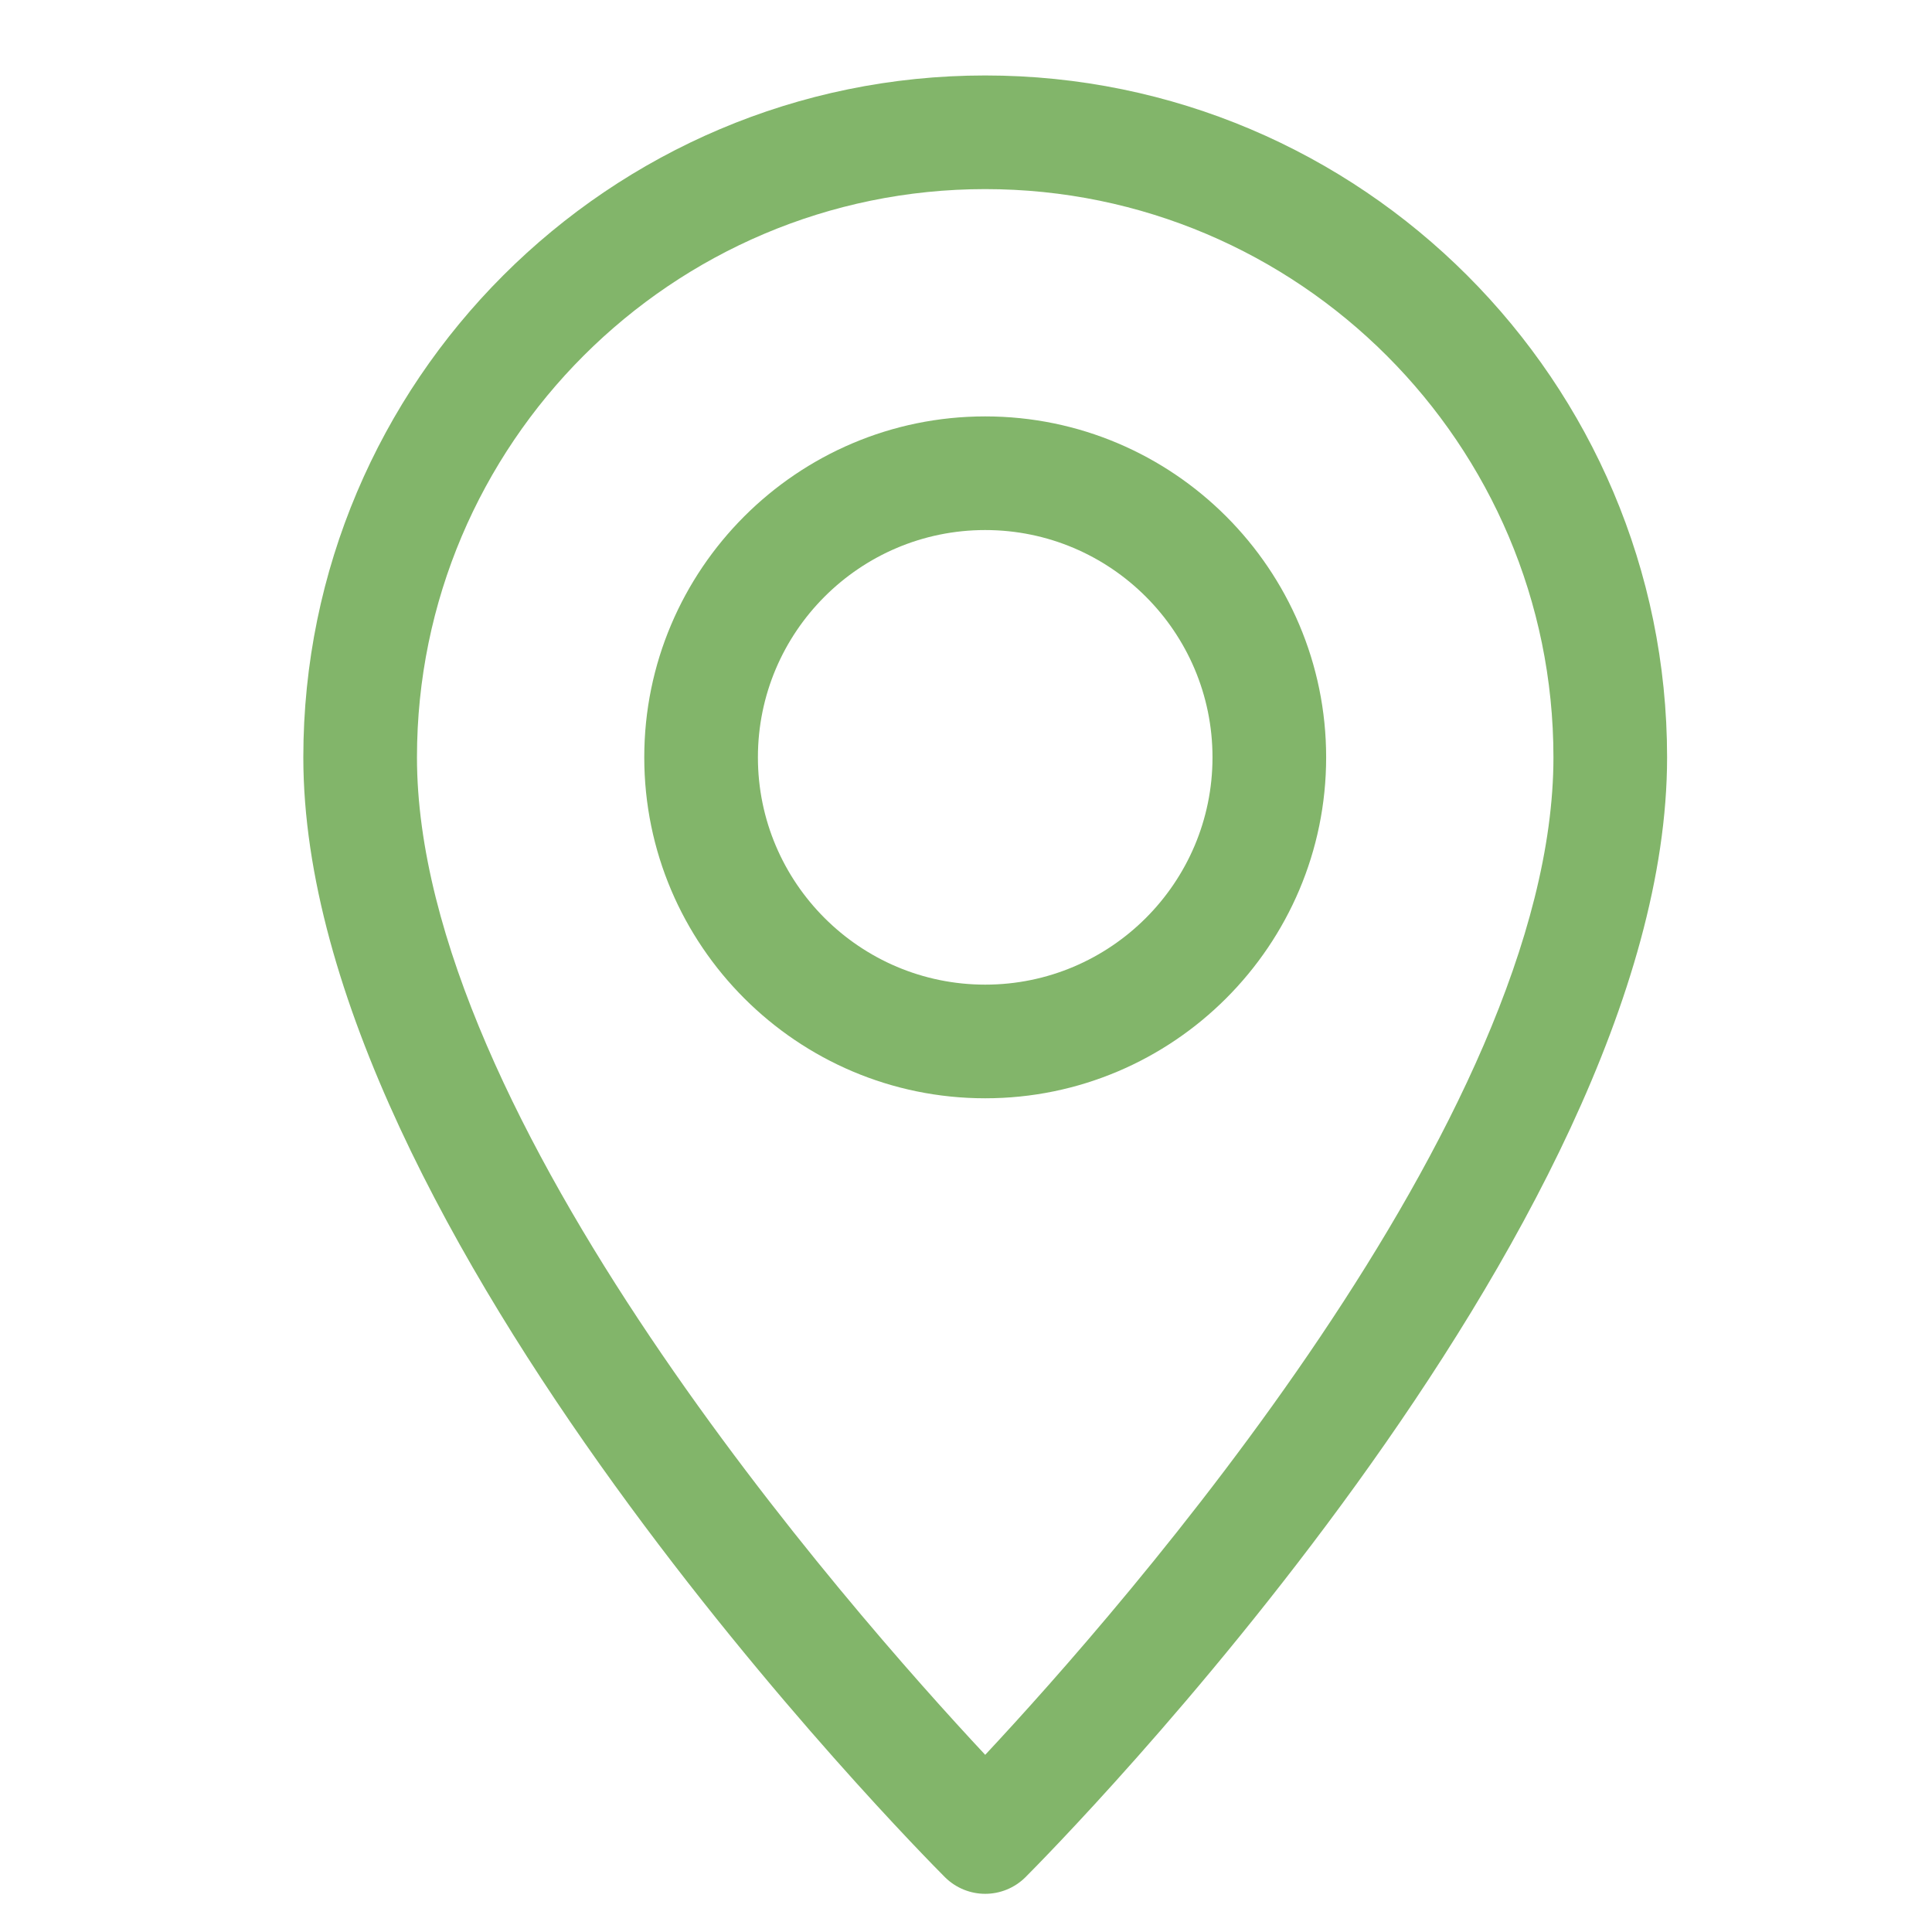 <svg width="17" height="17" viewBox="0 0 17 17" fill="none" xmlns="http://www.w3.org/2000/svg">
<g clip-path="url(#clip0)">
<path d="M8.669 0.664C5.36 0.664 2.669 3.355 2.669 6.664C2.669 10.823 8.085 16.287 8.315 16.518C8.413 16.615 8.541 16.664 8.669 16.664C8.797 16.664 8.925 16.615 9.023 16.518C9.253 16.287 14.669 10.823 14.669 6.664C14.669 3.355 11.978 0.664 8.669 0.664ZM8.669 15.441C7.475 14.163 3.669 9.841 3.669 6.664C3.669 3.907 5.912 1.664 8.669 1.664C11.426 1.664 13.669 3.907 13.669 6.664C13.669 9.838 9.863 14.163 8.669 15.441Z" fill="#82B56A"/>
<path d="M8.669 3.664C7.015 3.664 5.669 5.01 5.669 6.664C5.669 8.318 7.015 9.664 8.669 9.664C10.323 9.664 11.669 8.318 11.669 6.664C11.669 5.01 10.323 3.664 8.669 3.664ZM8.669 8.664C7.566 8.664 6.669 7.767 6.669 6.664C6.669 5.561 7.566 4.664 8.669 4.664C9.772 4.664 10.669 5.561 10.669 6.664C10.669 7.767 9.772 8.664 8.669 8.664Z" fill="#82B56A"/>
</g>
<defs>
<clipPath id="clip0">
<rect width="16" height="16" fill="white" transform="translate(0.669 0.664)"/>
</clipPath>
</defs>
</svg>
